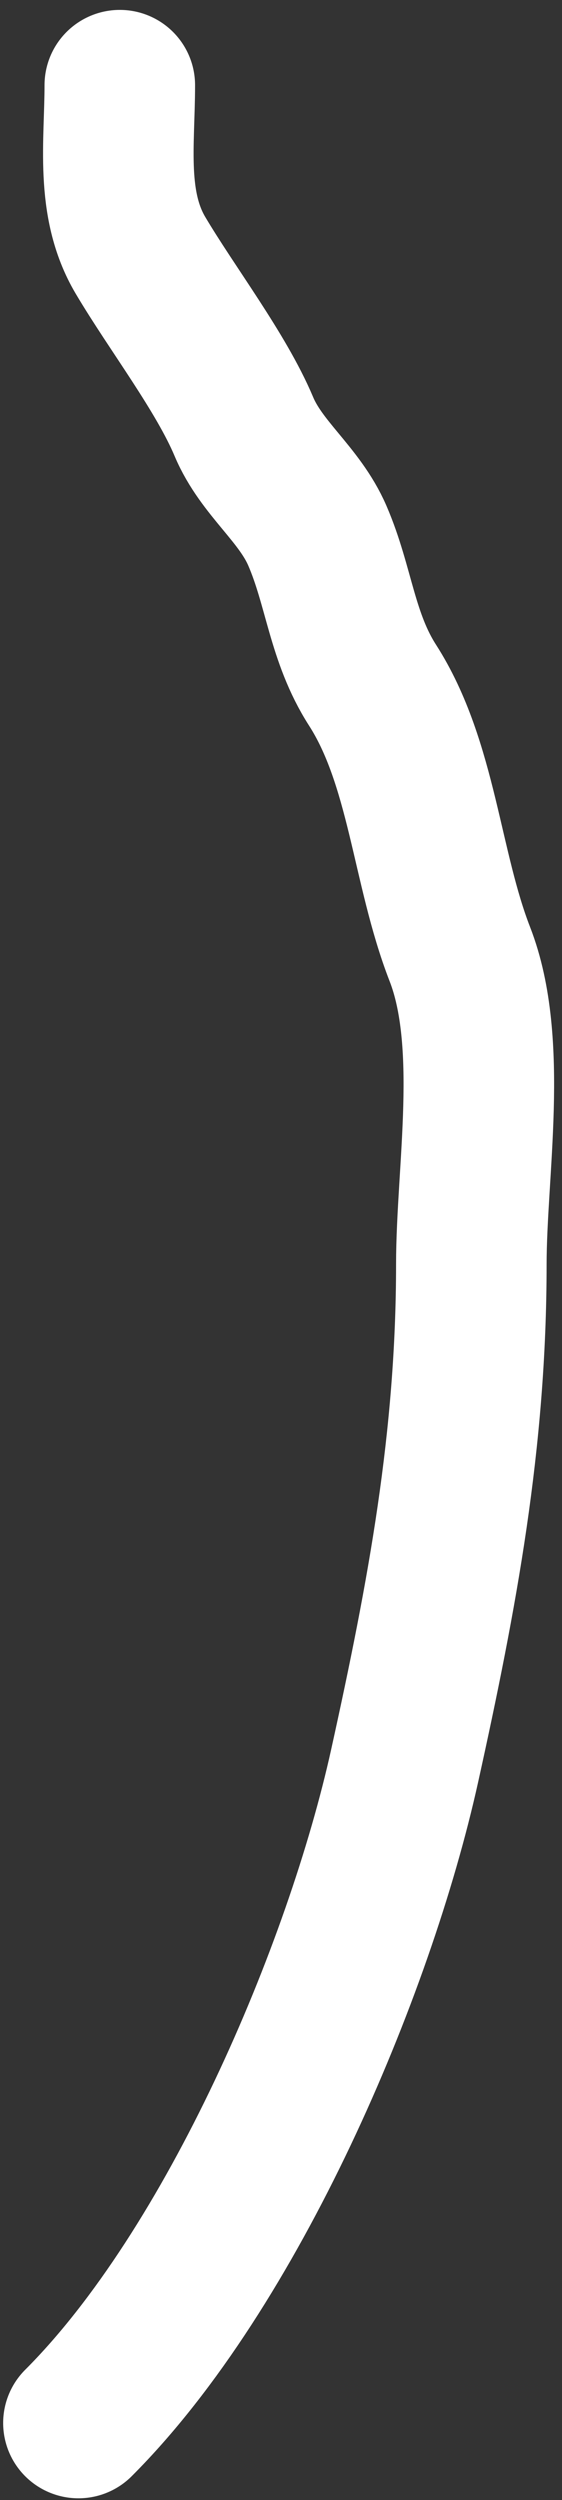 <svg width="56" height="249" viewBox="0 0 56 249" fill="none" xmlns="http://www.w3.org/2000/svg">
<rect x="0" y="0" width="56" height="249" fill="#333333" stroke="none"/>
<path d="M11.937 8.486C11.937 14.243 10.972 20.323 13.997 25.429C17.141 30.734 22.022 37.076 24.3 42.486C26.063 46.673 29.831 49.204 31.626 53.361C33.799 58.393 34.065 63.475 37.121 68.243C42.09 75.993 42.469 86.41 45.821 95.03C49.254 103.856 46.966 116.668 46.966 125.938C46.966 143.413 44.078 158.855 40.326 175.849C35.822 196.25 23.222 225.923 7.815 241.329" stroke="white" stroke-width="15" stroke-linecap="round"/>
</svg>

